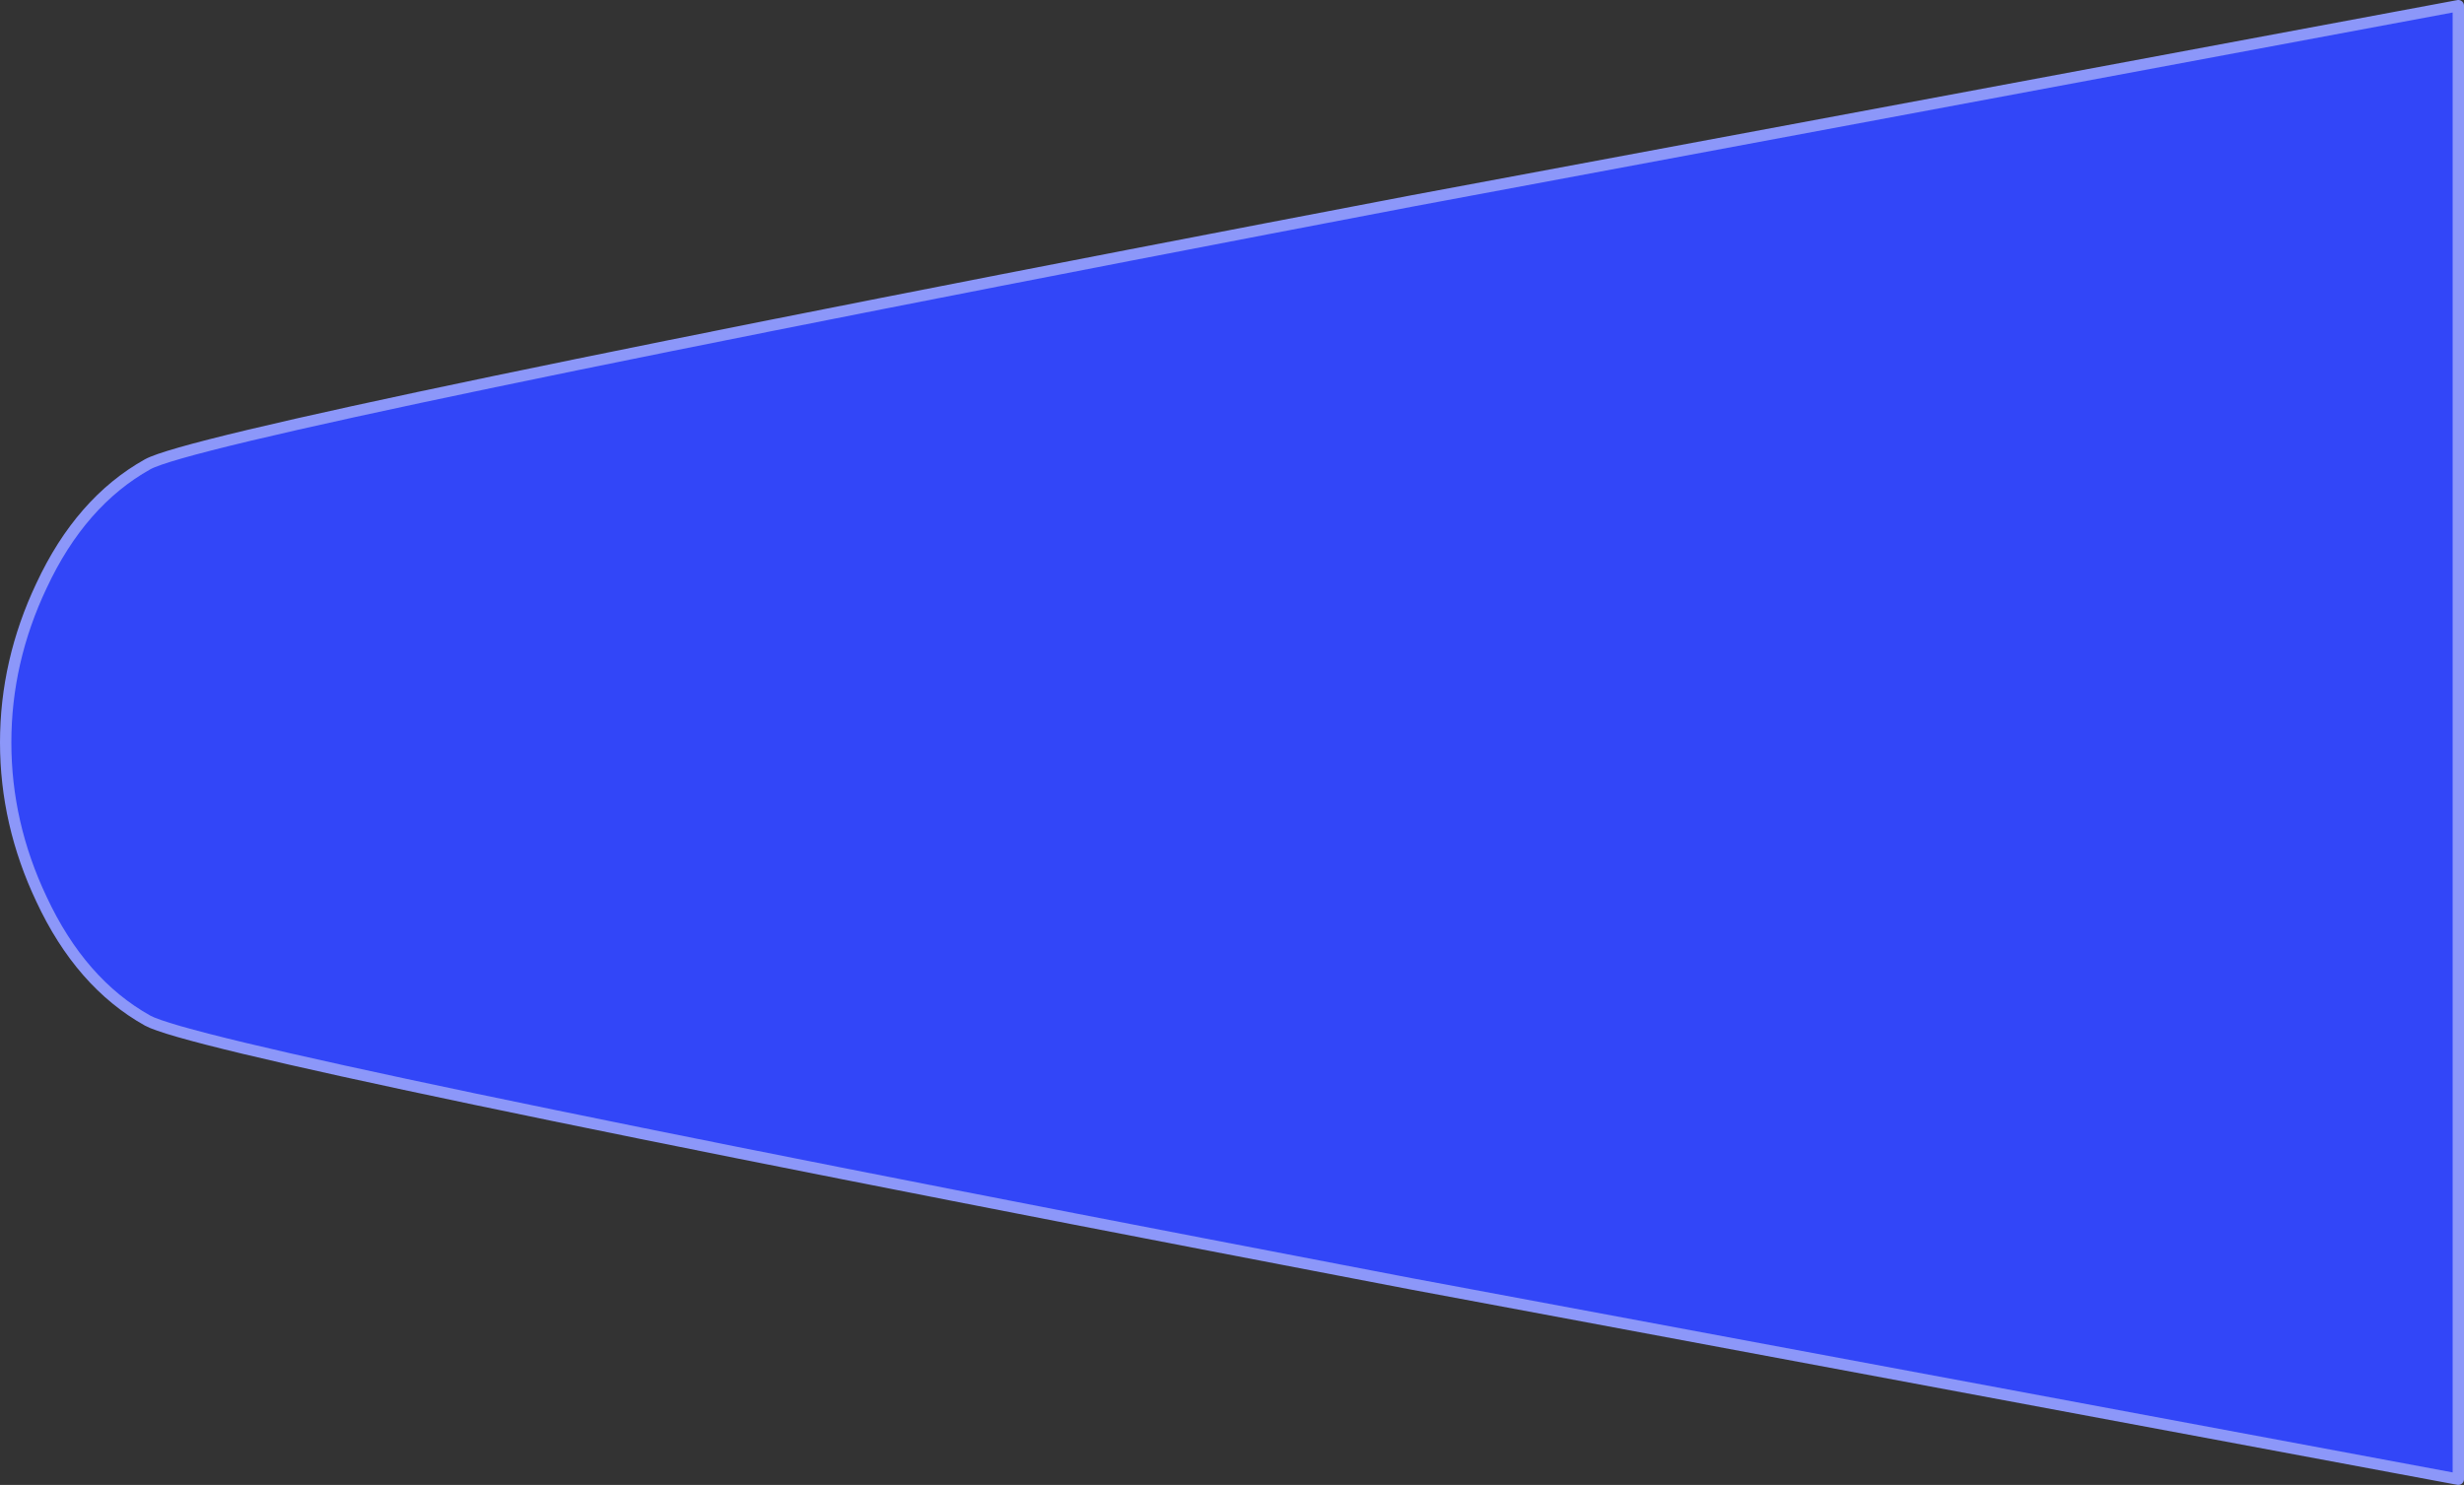 <?xml version="1.0" encoding="UTF-8" standalone="no"?>
<svg xmlns:xlink="http://www.w3.org/1999/xlink" height="130.8px" width="217.0px" xmlns="http://www.w3.org/2000/svg">
  <rect width="100%" height="100%" fill="#333333" stroke="none"/>
  <g transform="matrix(1.0, 0.0, 0.0, 1.0, 8.5, 65.4)">
    <path d="M115.85 -47.7 L208.0 -64.9 208.0 64.9 115.85 47.7 109.6 46.5 Q9.65 27.35 4.5 24.5 -1.4 21.2 -4.85 13.8 -8.0 7.15 -8.0 0.0 -8.0 -7.15 -4.85 -13.8 -1.4 -21.2 4.5 -24.5 9.8 -27.45 115.85 -47.7" fill="url(#gradient0)" fill-rule="evenodd" stroke="none"/>
    <path d="M115.85 -47.7 L208.0 -64.9 208.0 64.9 115.85 47.7 109.6 46.5 Q9.65 27.35 4.5 24.5 -1.4 21.2 -4.85 13.8 -8.0 7.15 -8.0 0.0 -8.0 -7.15 -4.85 -13.8 -1.4 -21.2 4.5 -24.5 9.8 -27.45 115.85 -47.7 Z" fill="none" stroke="#8c97f9" stroke-linecap="round" stroke-linejoin="round" stroke-width="1.0"/>
  </g>
  <defs>
    <radialGradient cx="0" cy="0" fx="-880.0" fy="0" gradientTransform="matrix(0.272, 0.0, 0.0, -0.086, 208.0, 0.0)" gradientUnits="userSpaceOnUse" id="gradient0" r="819.2" spreadMethod="pad">
      <stop offset="0.431" stop-color="#ffffff"/>
      <stop offset="0.784" stop-color="#acc0fd"/>
      <stop offset="0.984" stop-color="#3246f8"/>
    </radialGradient>
  </defs>
</svg>
